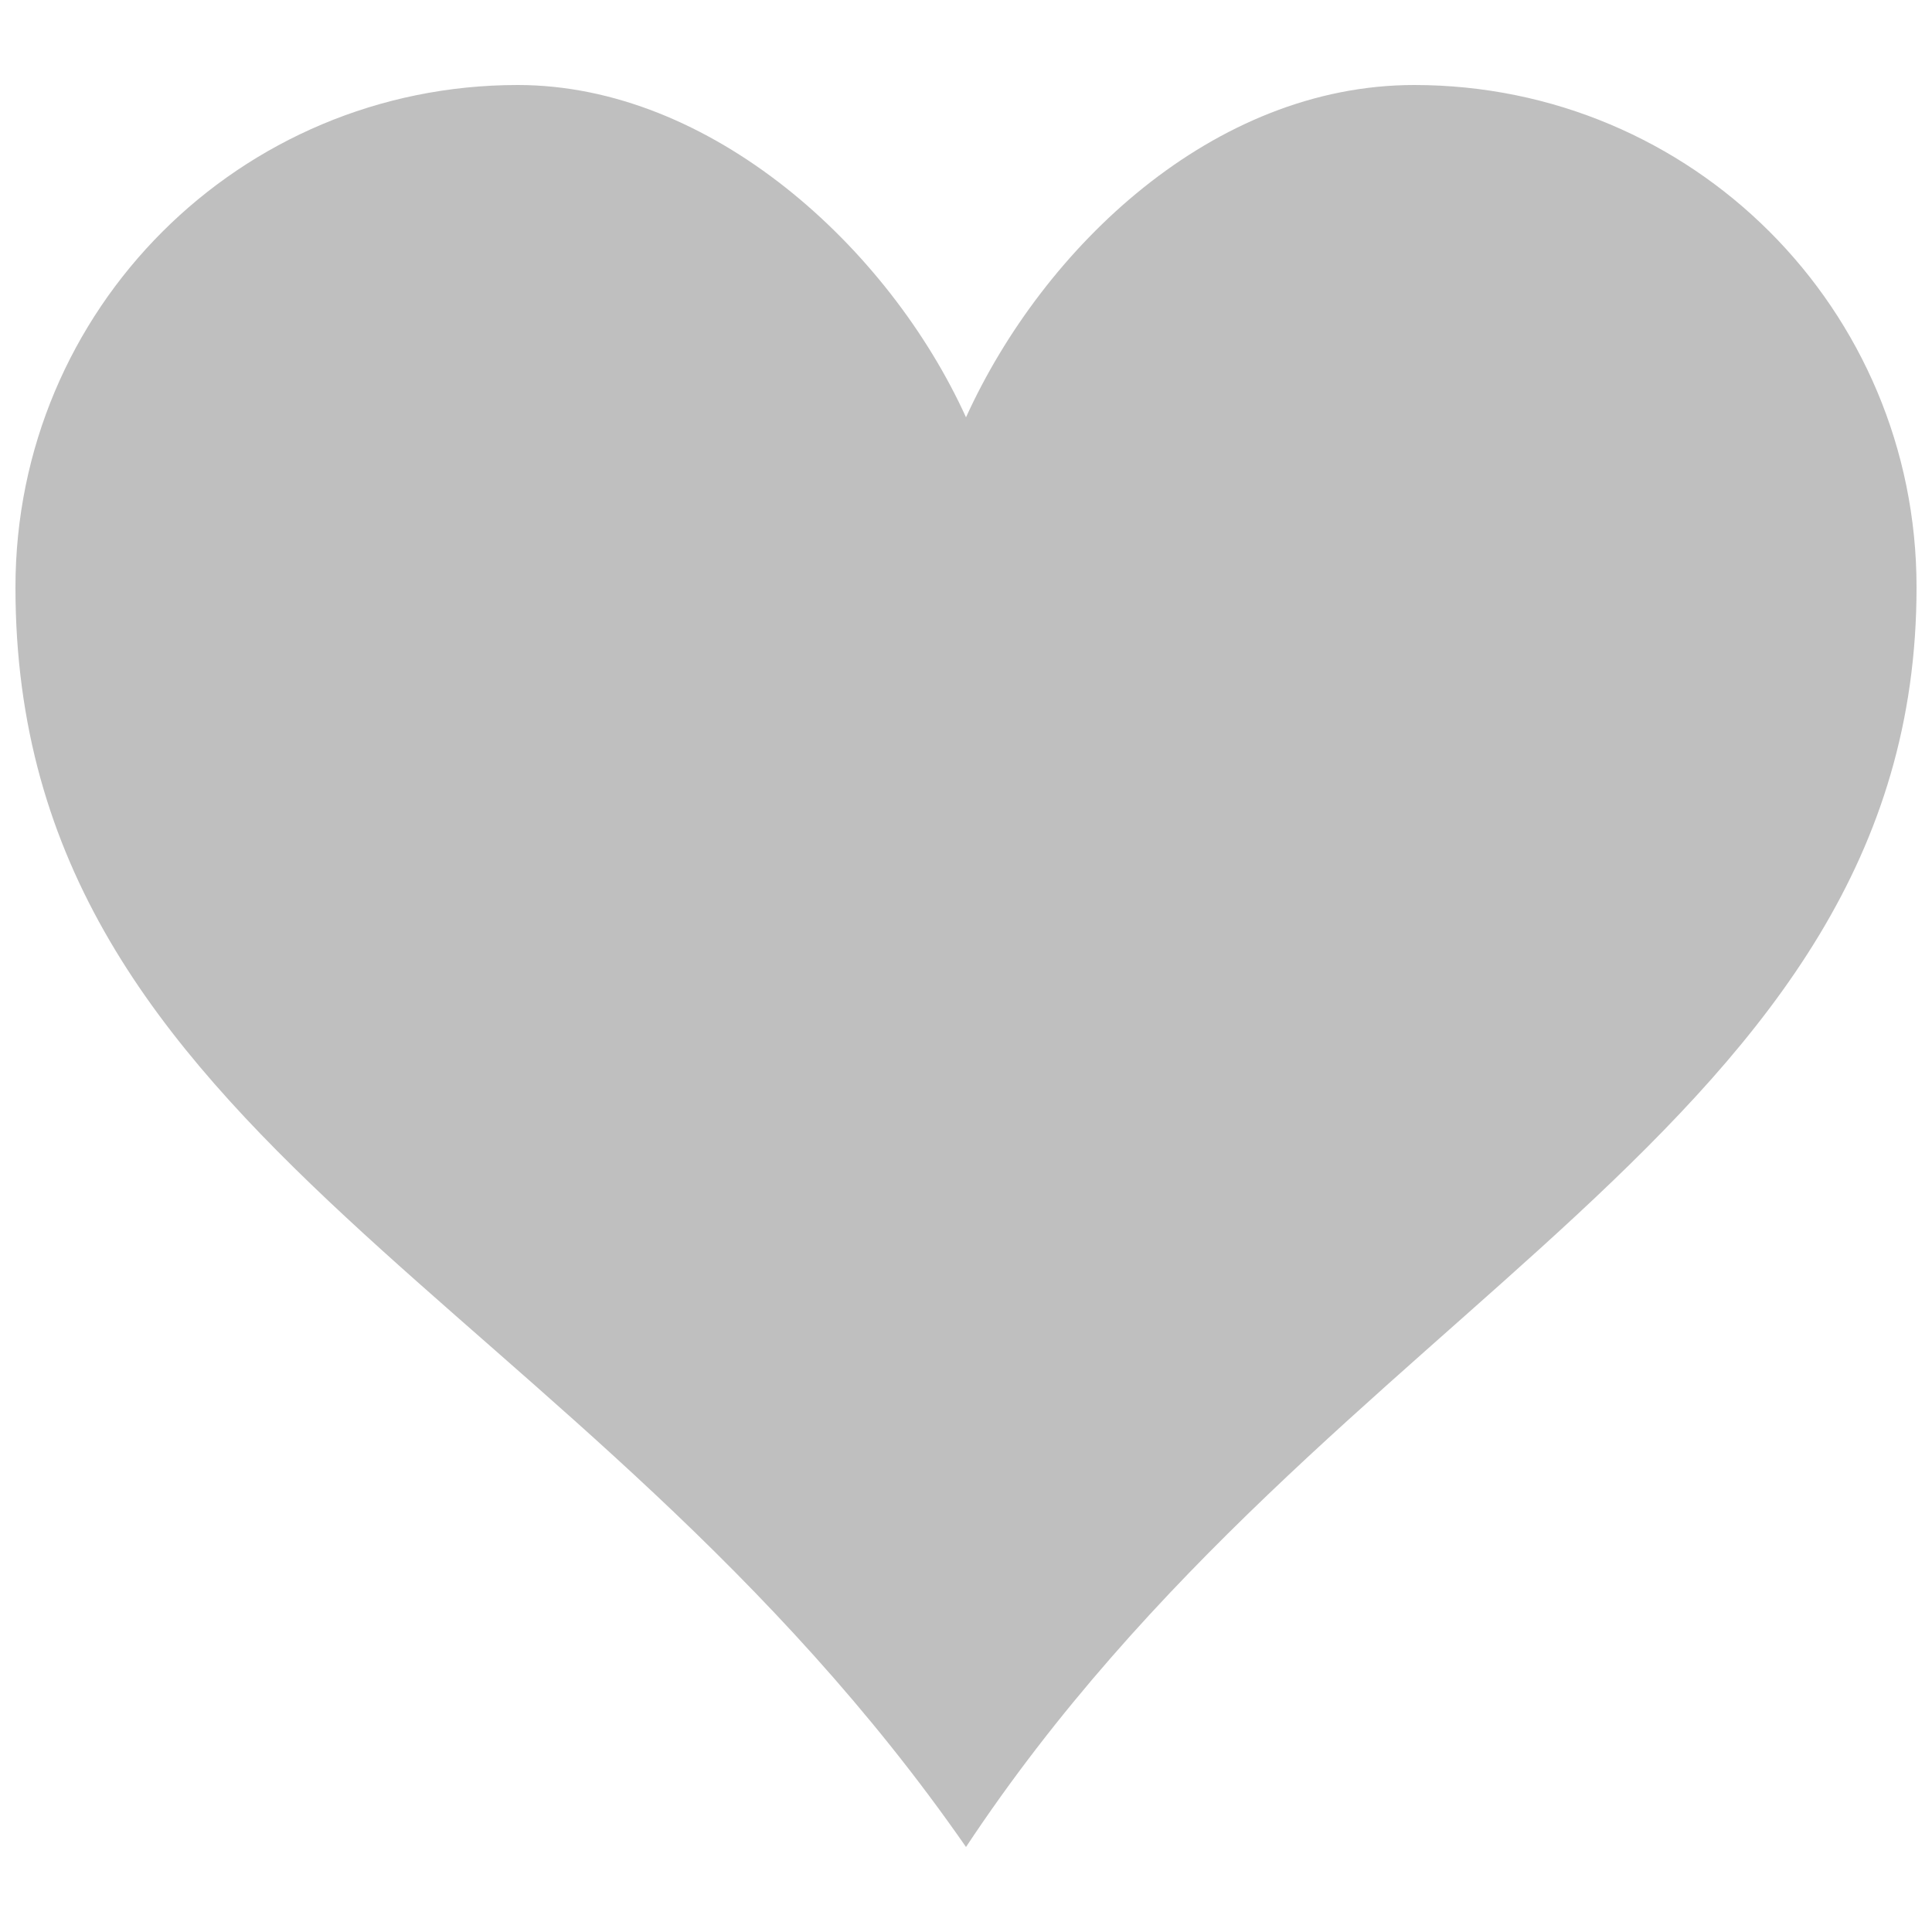 <?xml version="1.0" encoding="utf-8"?>
<!-- Generator: Adobe Illustrator 26.2.0, SVG Export Plug-In . SVG Version: 6.00 Build 0)  -->
<svg version="1.1" id="Layer_1" xmlns="http://www.w3.org/2000/svg" xmlns:xlink="http://www.w3.org/1999/xlink" x="0px" y="0px"
	 viewBox="0 0 25 25" style="enable-background:new 0 0 25 25;" xml:space="preserve">
<style type="text/css">
	.st0{fill:#BFBFBF;}
</style>
<path id="Icon_metro-heart" class="st0" d="M18.3,1.1c-2.6,0-4.8,2.1-5.8,4.3c-1-2.2-3.3-4.3-5.8-4.3C3.1,1.1,0.2,4,0.2,7.6
	c0,7.2,7.3,9.1,12.3,16.3c4.7-7.1,12.3-9.3,12.3-16.3C24.8,4,21.9,1.1,18.3,1.1z"/>
</svg>
